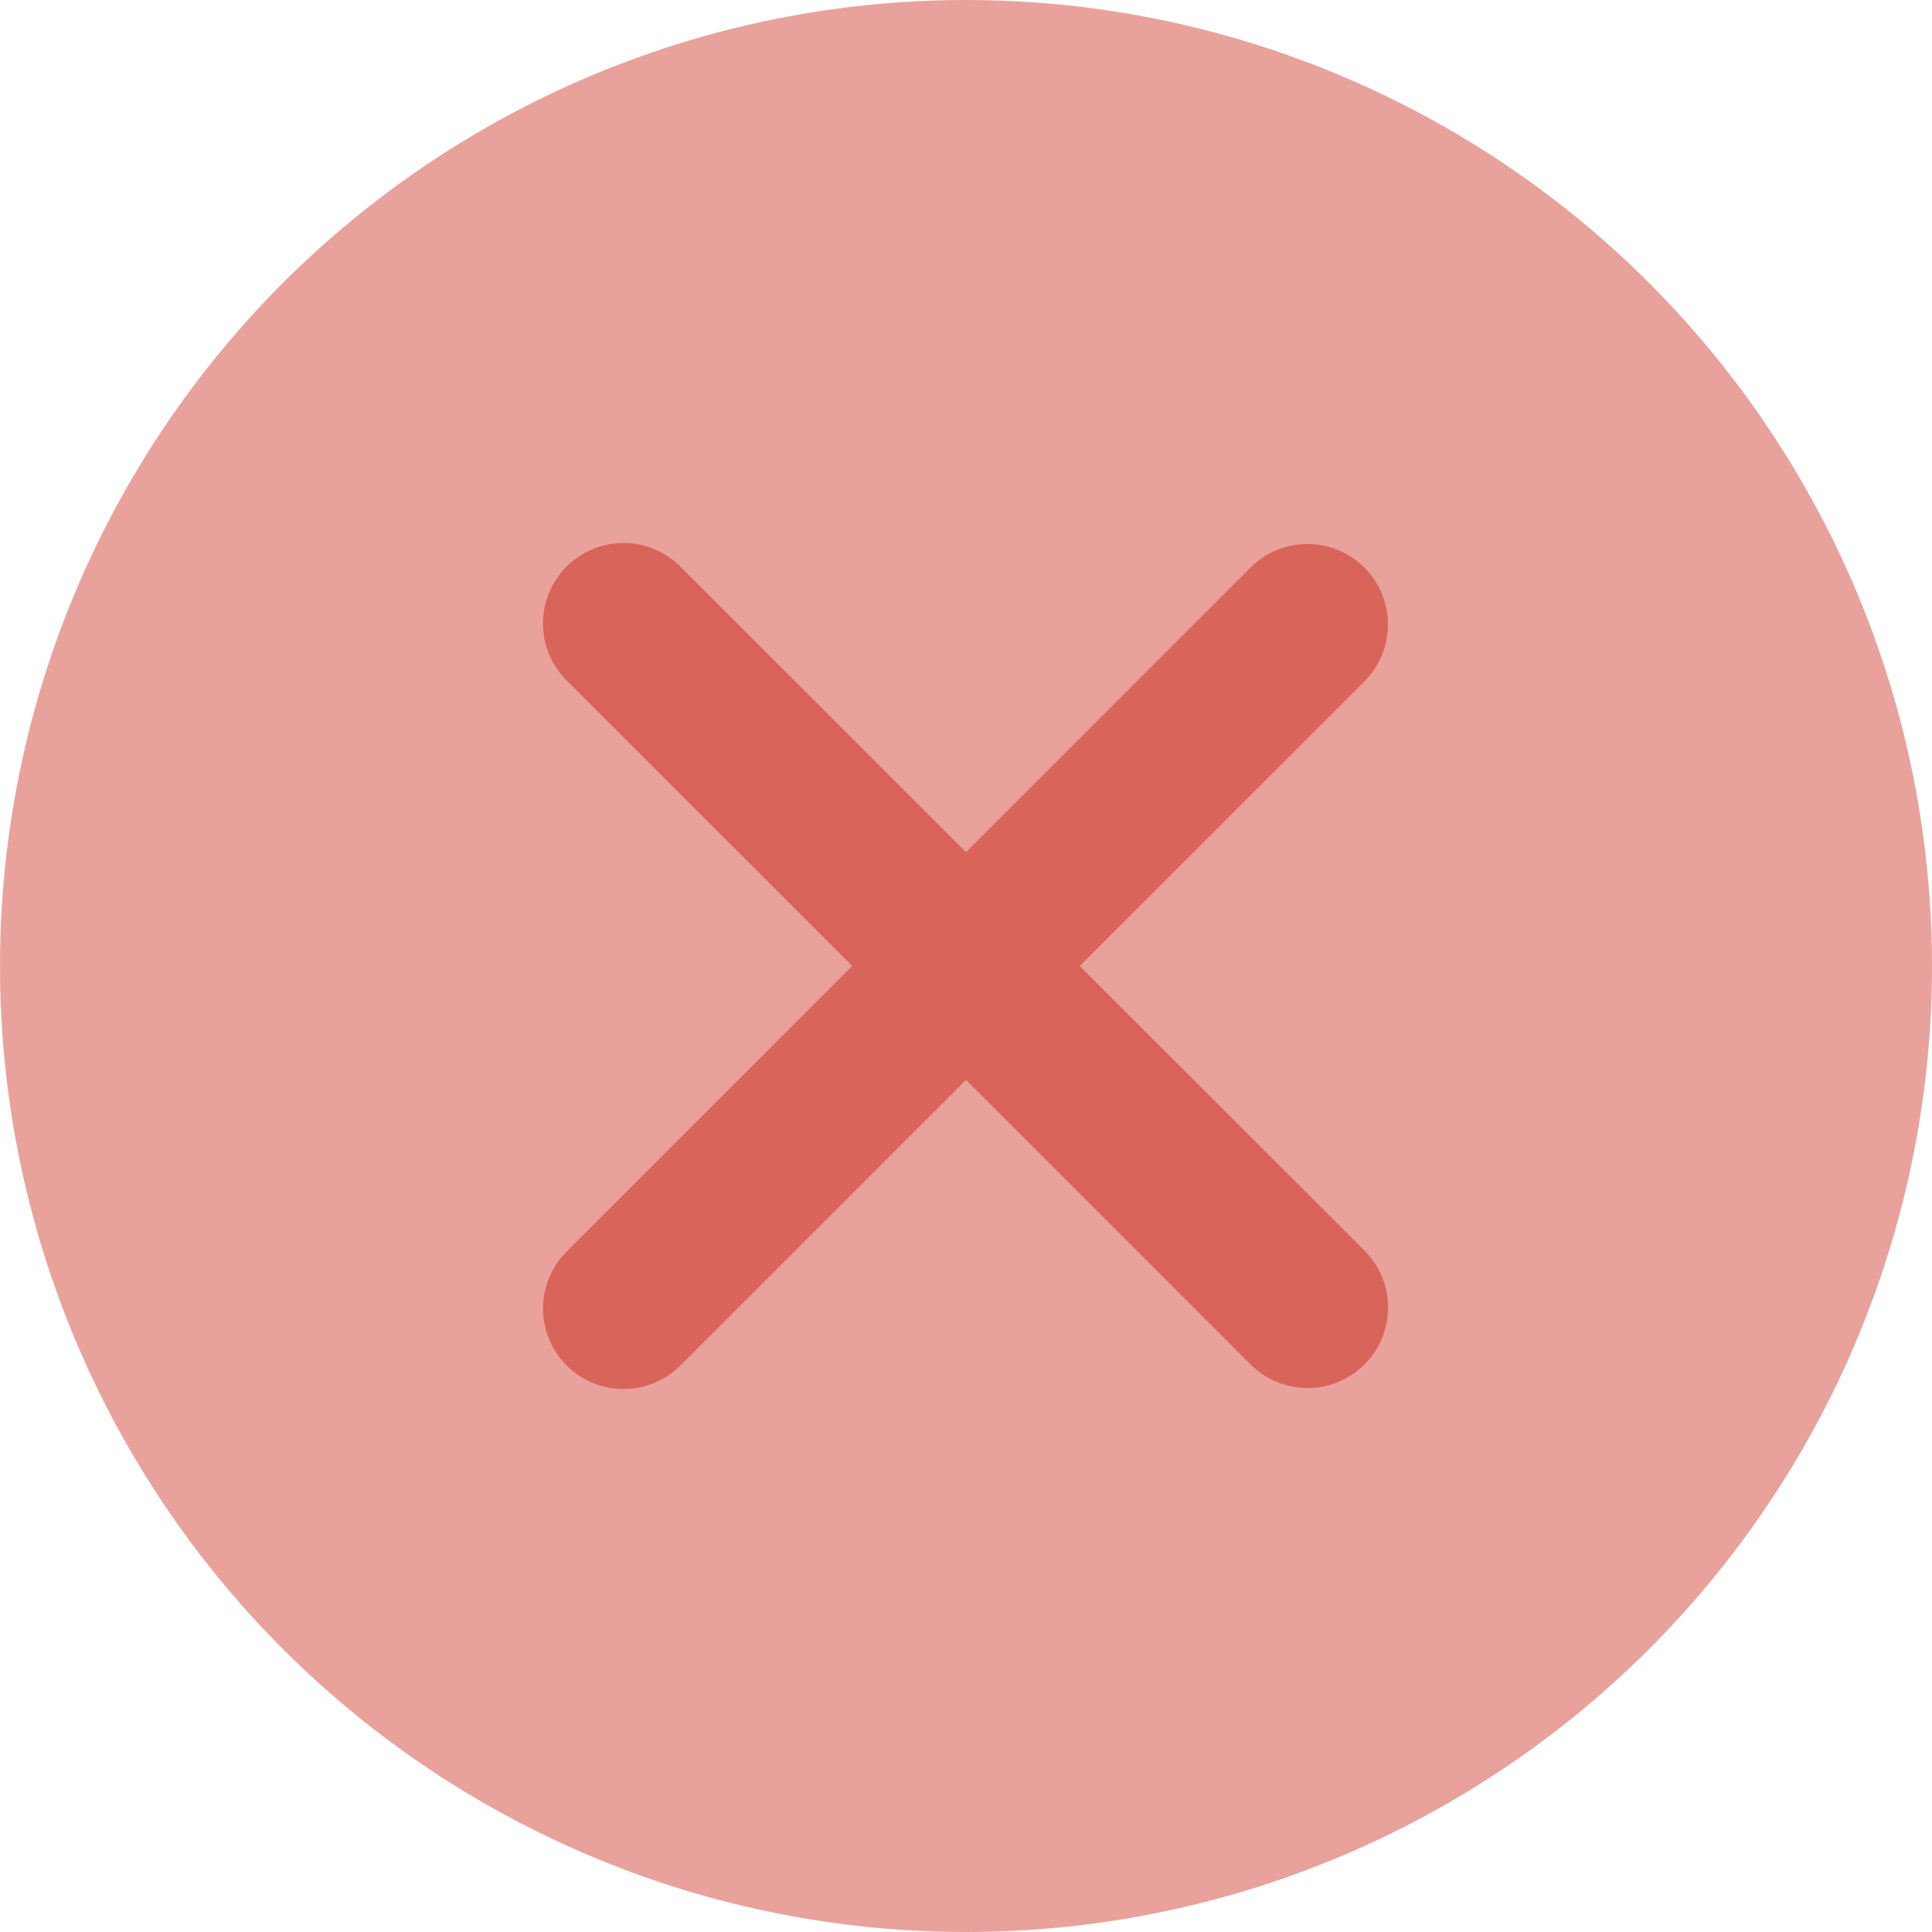 <svg width="60" height="60" viewBox="0 0 60 60" fill="none" xmlns="http://www.w3.org/2000/svg">
<circle cx="30" cy="30" r="30" fill="#D96459" fill-opacity="0.6"/>
<path fill-rule="evenodd" clip-rule="evenodd" d="M30 33.537L38.838 42.375C39.307 42.844 39.943 43.107 40.606 43.107C41.27 43.107 41.906 42.844 42.375 42.375C42.844 41.906 43.107 41.27 43.107 40.607C43.107 39.943 42.844 39.307 42.375 38.838L33.533 30L42.373 21.162C42.605 20.929 42.789 20.654 42.915 20.35C43.04 20.047 43.105 19.722 43.105 19.393C43.105 19.065 43.04 18.74 42.914 18.437C42.789 18.134 42.604 17.858 42.372 17.626C42.14 17.394 41.864 17.21 41.561 17.084C41.258 16.958 40.932 16.894 40.604 16.894C40.276 16.894 39.951 16.959 39.647 17.084C39.344 17.21 39.068 17.394 38.836 17.627L30 26.465L21.161 17.627C20.931 17.388 20.655 17.197 20.35 17.066C20.045 16.935 19.717 16.866 19.385 16.863C19.053 16.86 18.724 16.923 18.417 17.048C18.109 17.174 17.83 17.359 17.595 17.594C17.36 17.829 17.175 18.108 17.049 18.415C16.923 18.722 16.86 19.051 16.862 19.383C16.865 19.715 16.934 20.043 17.065 20.348C17.196 20.653 17.386 20.929 17.625 21.16L26.466 30L17.626 38.84C17.388 39.071 17.197 39.347 17.067 39.652C16.936 39.957 16.867 40.285 16.864 40.617C16.861 40.949 16.925 41.278 17.051 41.585C17.176 41.892 17.362 42.171 17.597 42.406C17.832 42.641 18.111 42.826 18.418 42.952C18.726 43.077 19.055 43.14 19.387 43.137C19.719 43.134 20.047 43.065 20.352 42.934C20.657 42.803 20.933 42.612 21.163 42.373L30 33.537Z" fill="#D96459"/>
</svg>
